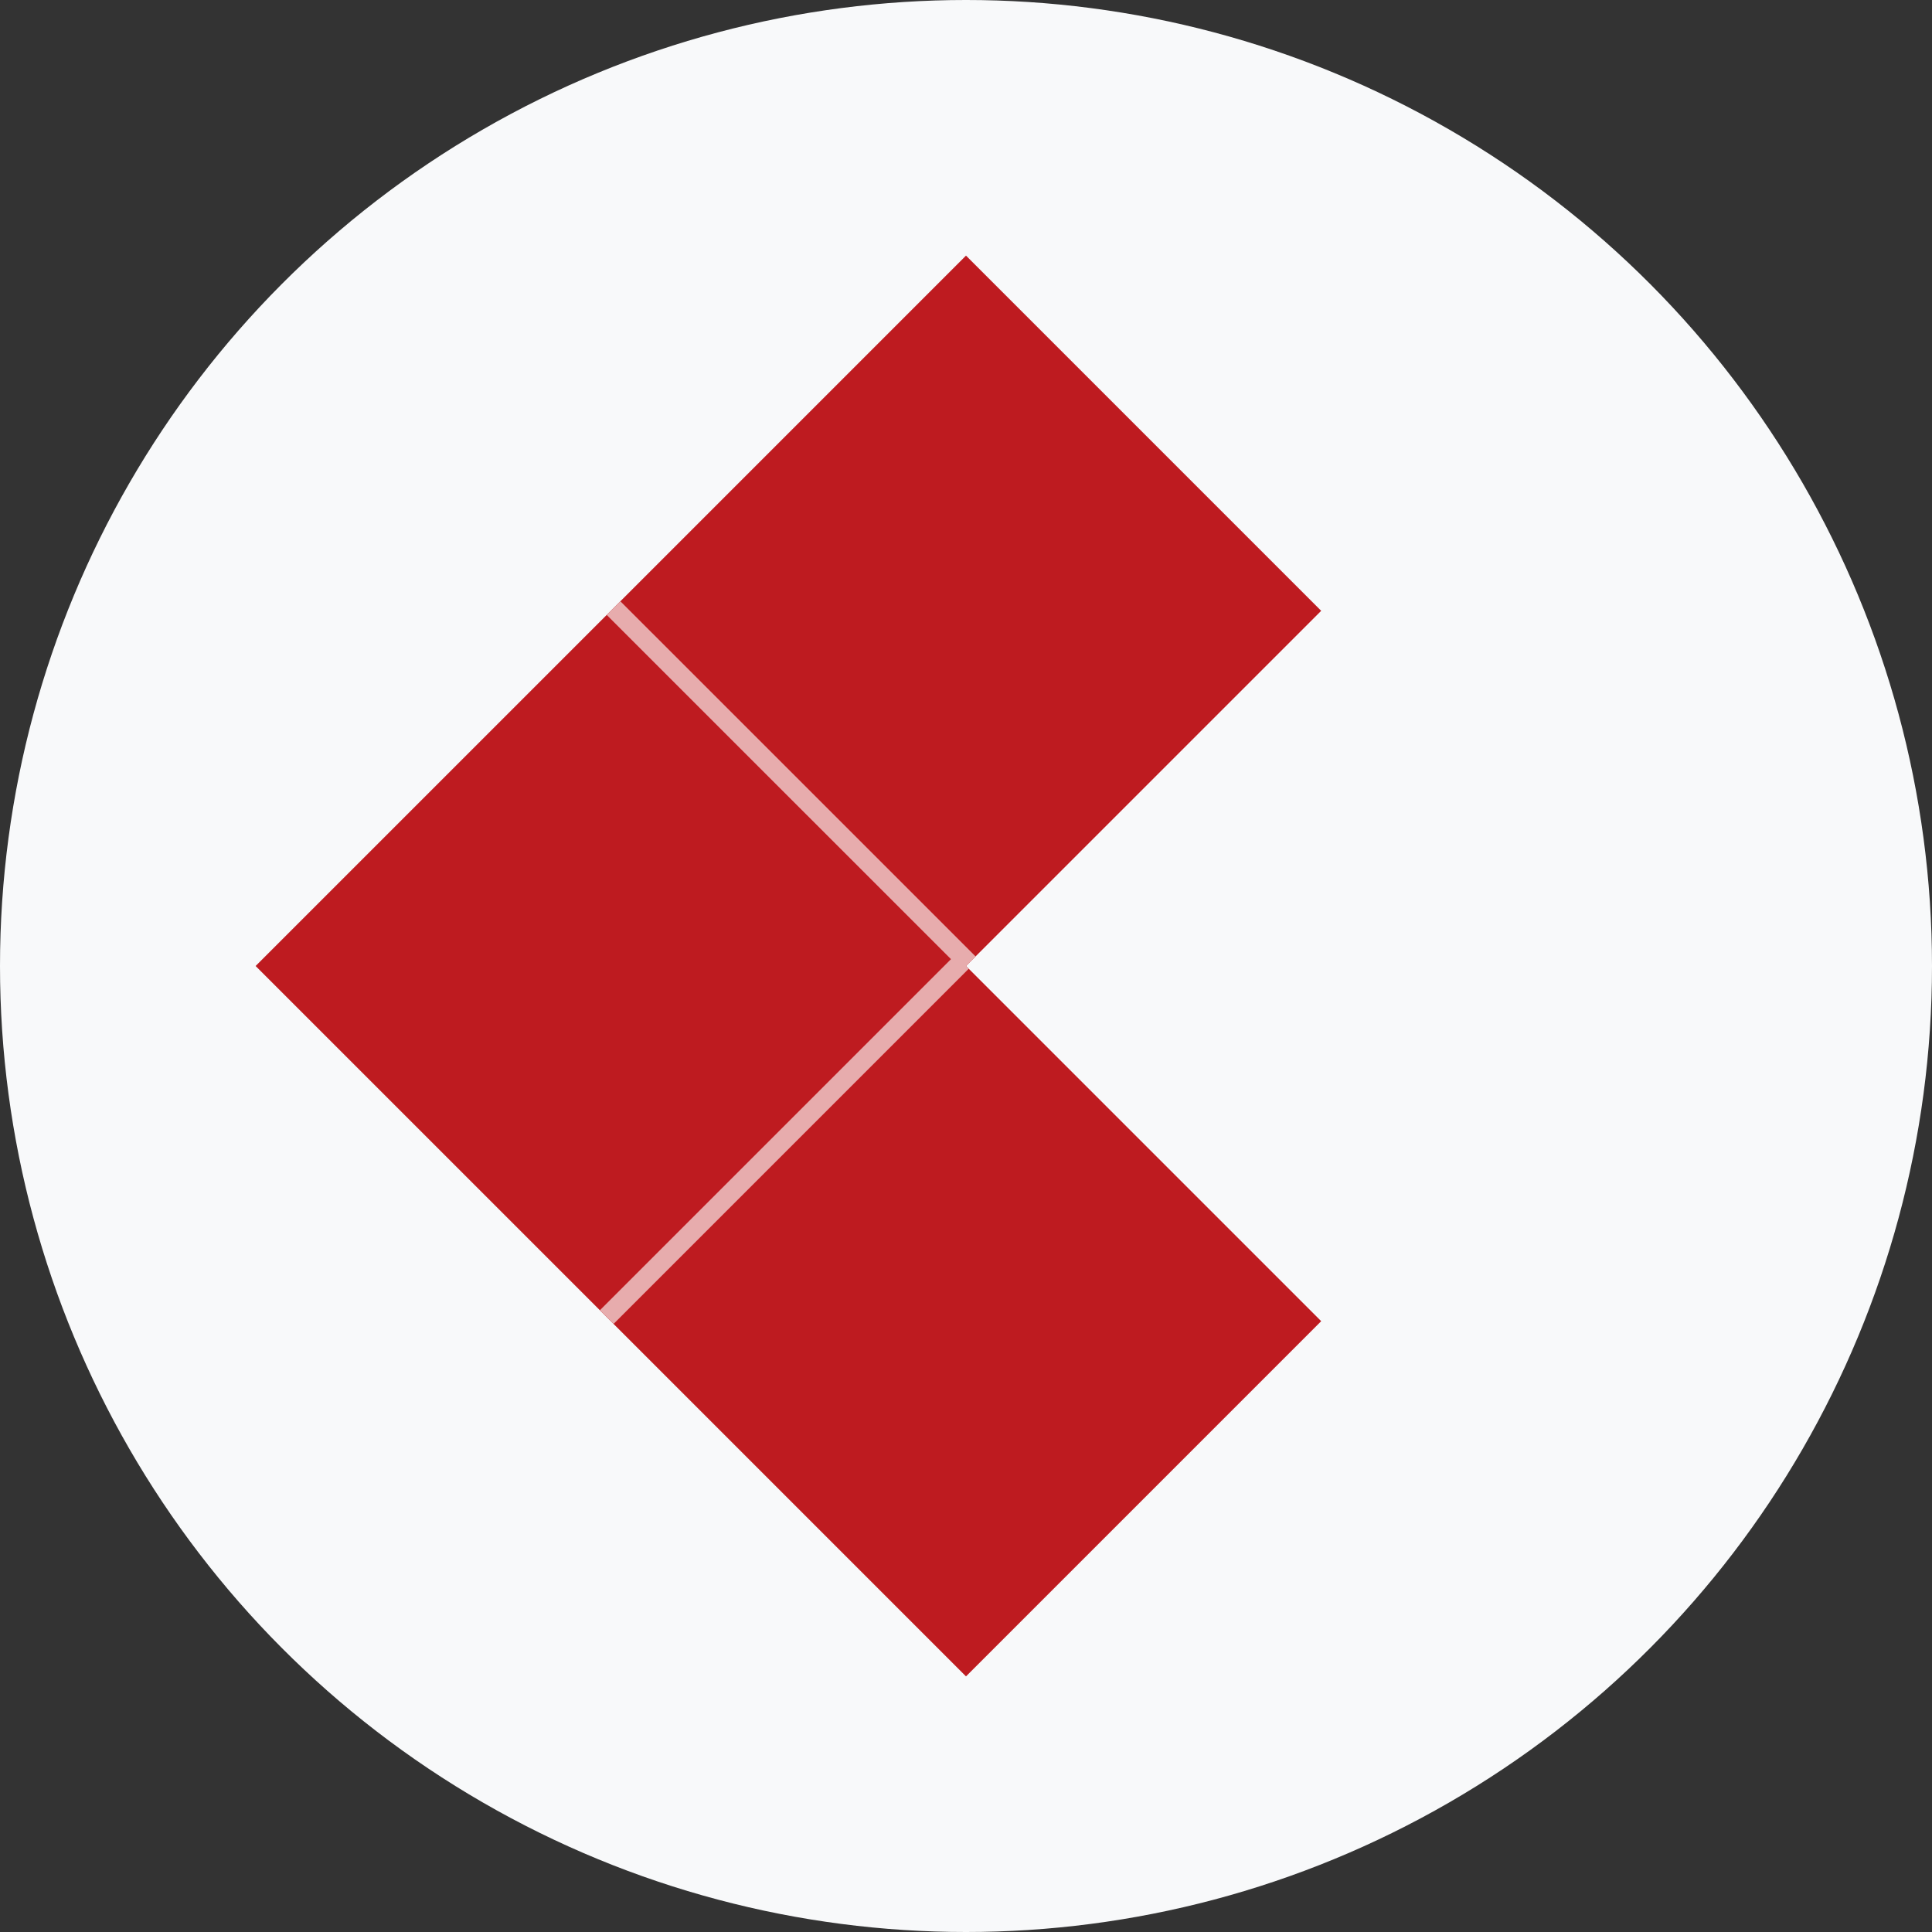 <svg width="50" height="50" viewBox="0 0 50 50" fill="none" xmlns="http://www.w3.org/2000/svg">
<rect x="0" y="0" width="50" height="50" fill="#333333" stroke="none"/>
<circle cx="25" cy="25" r="25" fill="#F8F9FA"/>
<g clip-path="url(#clip0)">
<path d="M15.808 15.808L6.615 25L15.808 34.192L25 25L15.808 15.808Z" fill="#BE1B20"/>
<path d="M25 25L15.808 34.192L25 43.385L34.192 34.192L25 25Z" fill="#BE1B20"/>
<path d="M25 6.615L15.808 15.808L25 25L34.192 15.808L25 6.615Z" fill="#BE1B20"/>
<path d="M15.878 15.737L25.071 24.929" stroke="#E7ACAD" stroke-width="0.5"/>
<path d="M15.702 34.086L24.894 24.894" stroke="#E7ACAD" stroke-width="0.5"/>
</g>
<defs>
<clipPath id="clip0">
<rect width="26" height="26" fill="white" transform="translate(6.615 25) rotate(-45)"/>
</clipPath>
</defs>
</svg>
